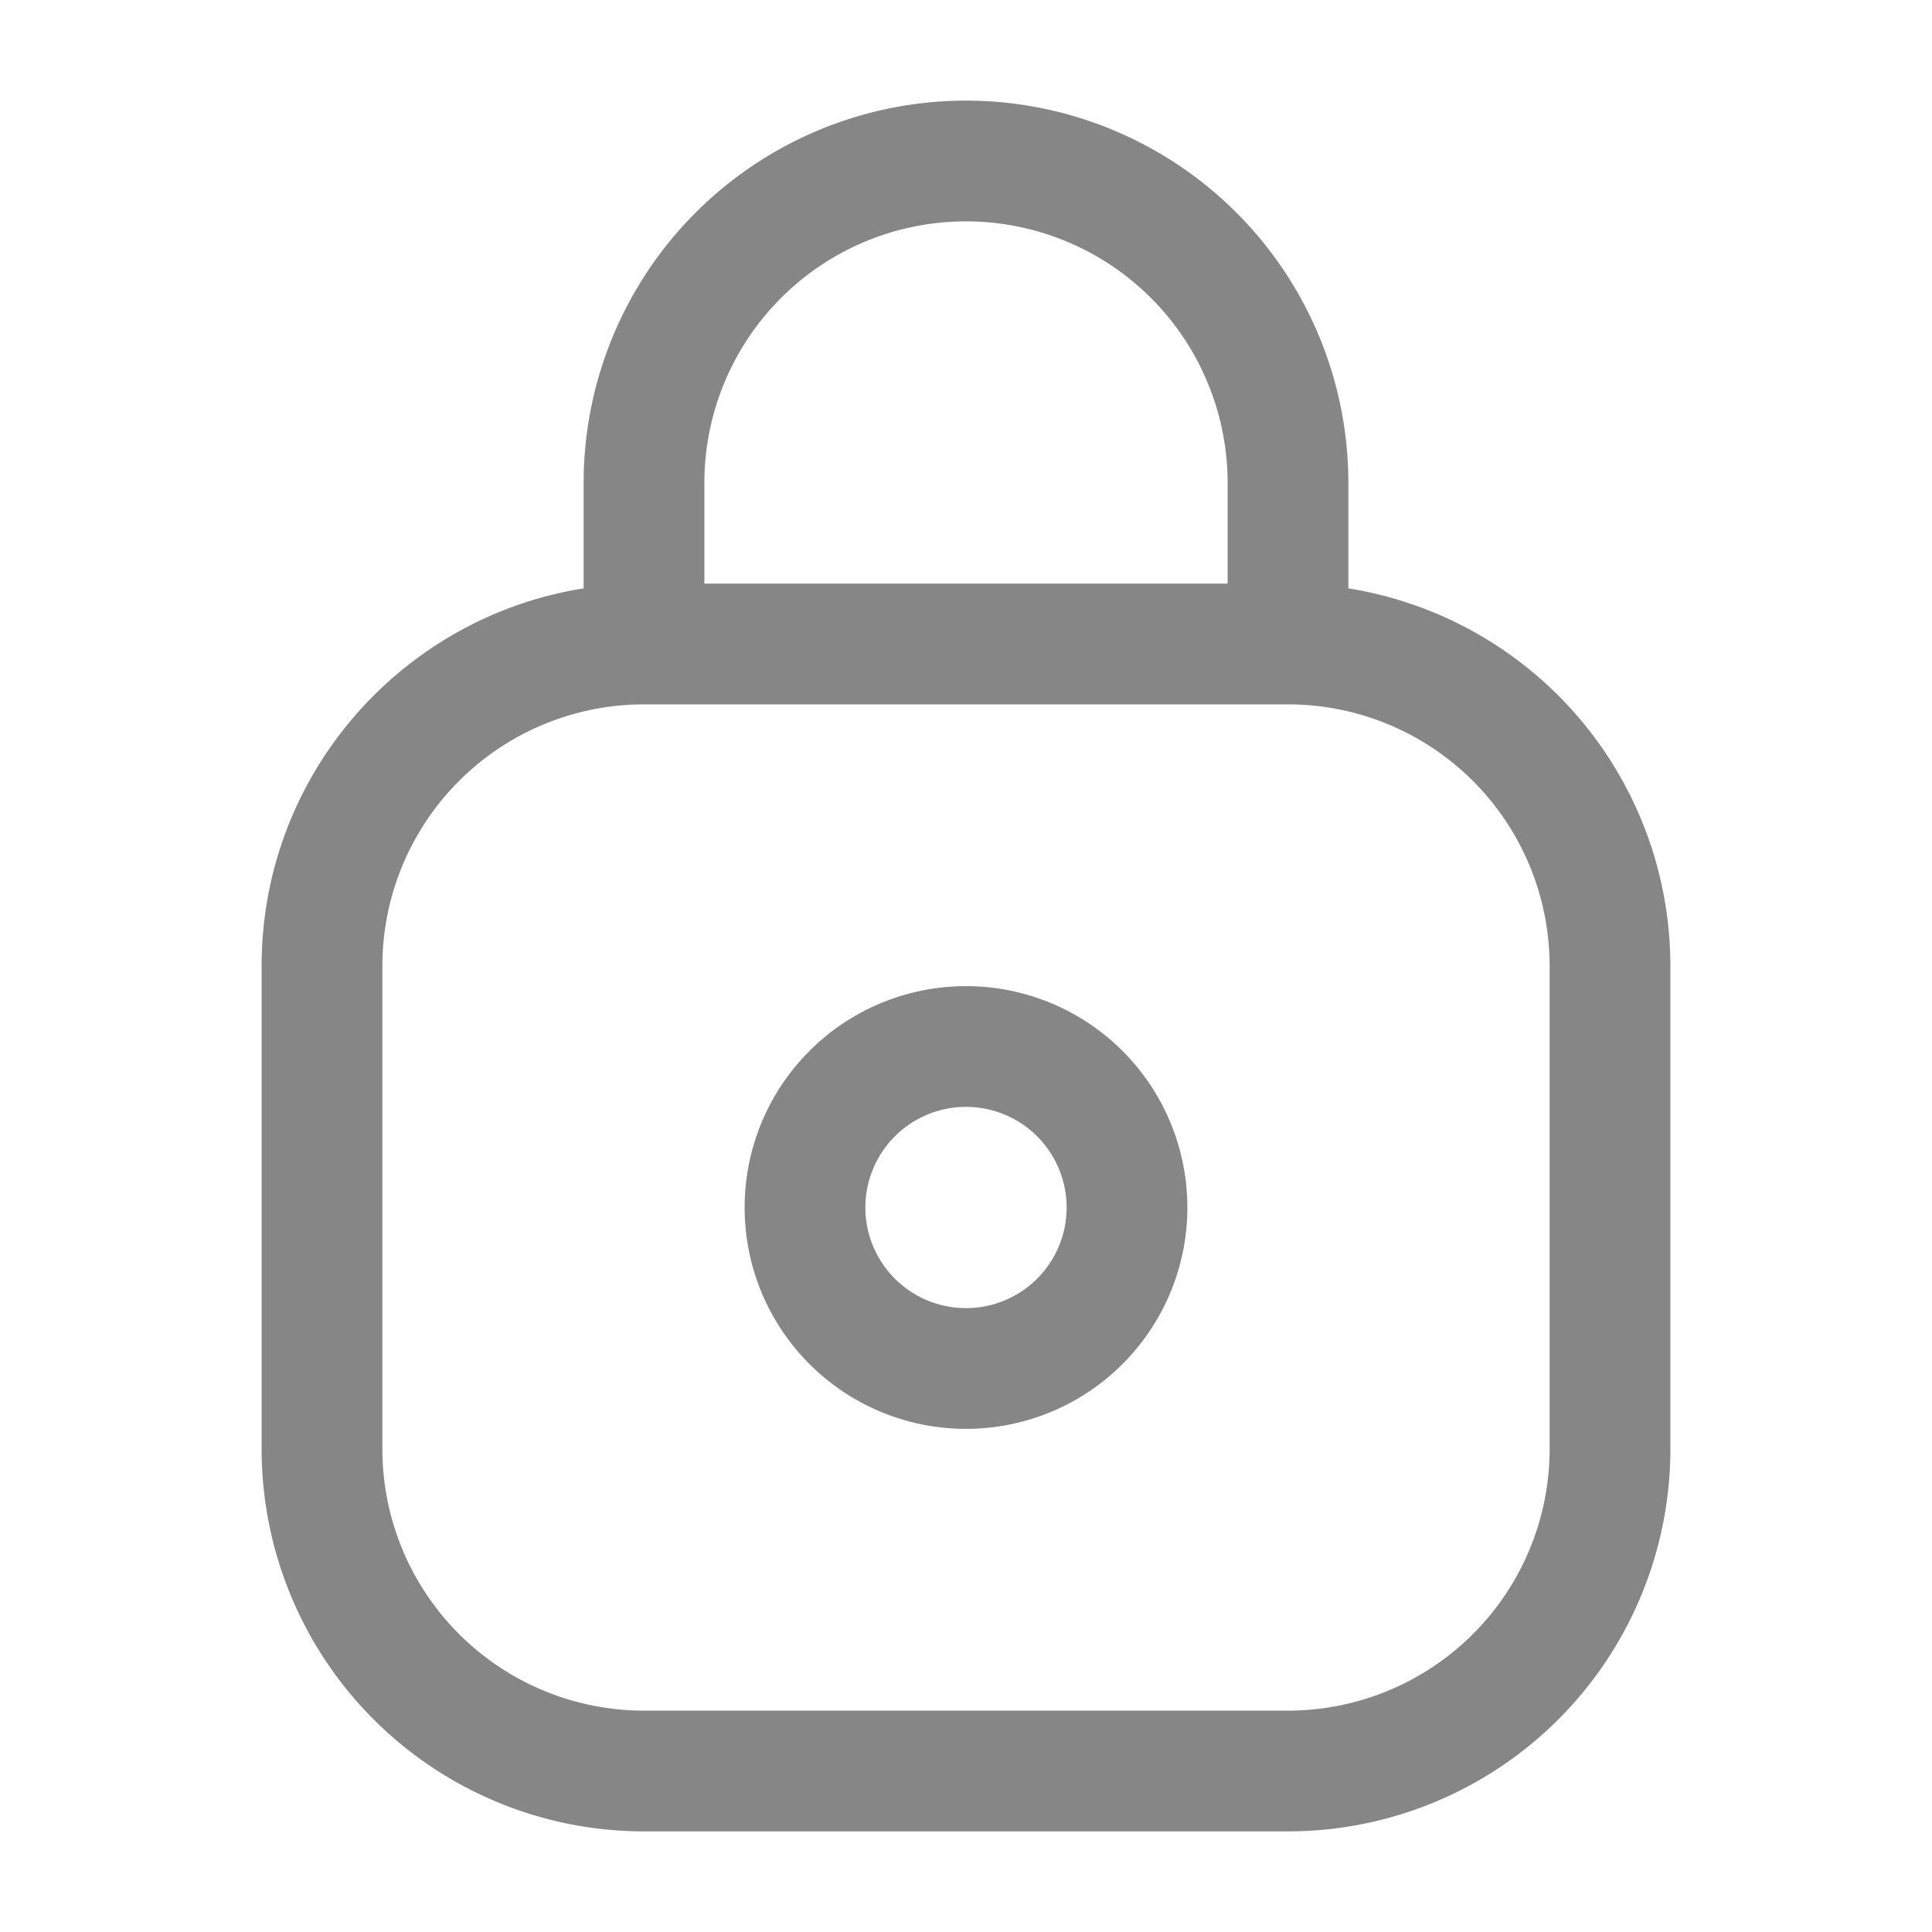 <svg width="24" height="24" fill="none" xmlns="http://www.w3.org/2000/svg">
    <path fill-rule="evenodd" clip-rule="evenodd" d="M12 2.75A3.25 3.25 0 0 0 8.75 6v1.25h6.5V6A3.25 3.25 0 0 0 12 2.75Zm4.75 4.559V6a4.75 4.75 0 1 0-9.5 0v1.309c-2.267.36-4 2.323-4 4.691v6A4.75 4.75 0 0 0 8 22.75h8A4.75 4.75 0 0 0 20.75 18v-6a4.751 4.751 0 0 0-4-4.691ZM8 8.75A3.25 3.25 0 0 0 4.75 12v6A3.25 3.25 0 0 0 8 21.25h8A3.25 3.25 0 0 0 19.25 18v-6A3.25 3.25 0 0 0 16 8.75H8Zm4 5a1.25 1.25 0 1 0 0 2.5 1.25 1.25 0 0 0 0-2.5ZM9.25 15a2.75 2.75 0 1 1 5.5 0 2.75 2.75 0 0 1-5.5 0Z" fill="#868686"/>
</svg>
